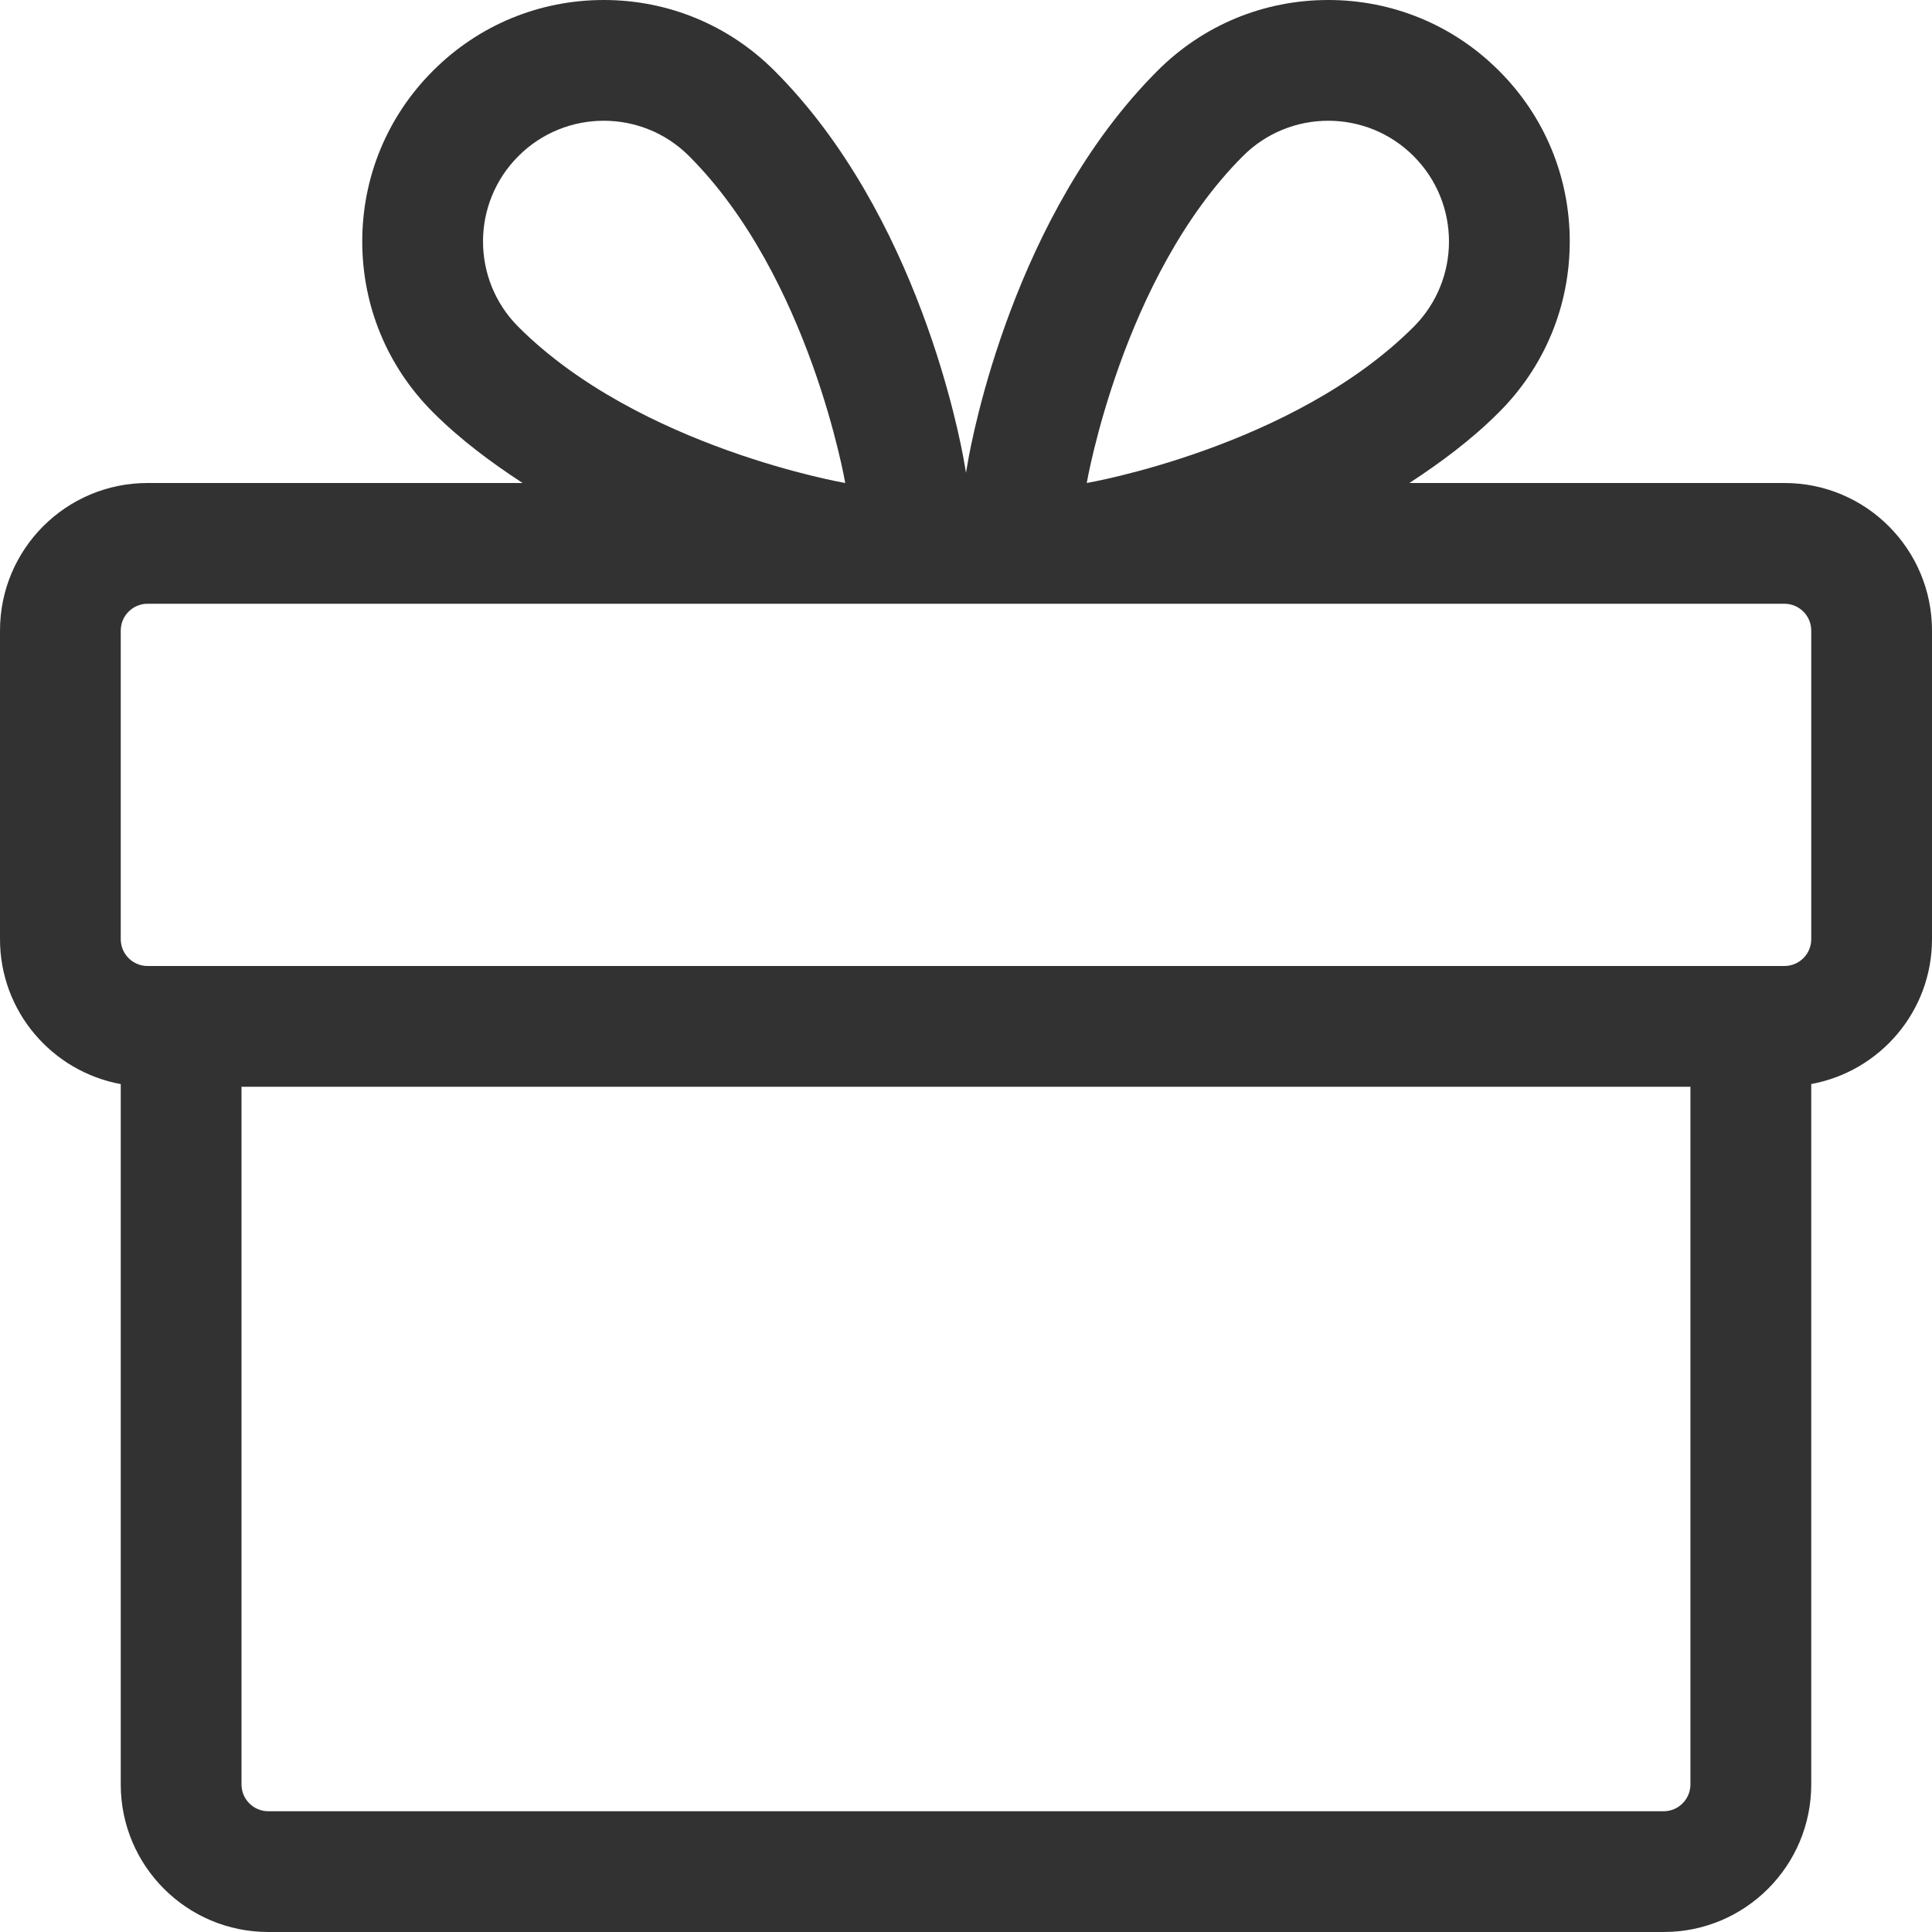 <?xml version="1.0" encoding="iso-8859-1"?>
<!-- Generator: Adobe Illustrator 17.0.0, SVG Export Plug-In . SVG Version: 6.00 Build 0)  -->
<!DOCTYPE svg PUBLIC "-//W3C//DTD SVG 1.1//EN" "http://www.w3.org/Graphics/SVG/1.1/DTD/svg11.dtd">
<svg version="1.1" id="&#x56FE;&#x5C42;_1" xmlns="http://www.w3.org/2000/svg" xmlns:xlink="http://www.w3.org/1999/xlink" x="0px"
	 y="0px" width="32px" height="32px" viewBox="0 0 32 32" style="enable-background:new 0 0 32 32;" xml:space="preserve">
<path style="fill-rule:evenodd;clip-rule:evenodd;fill:#323232;" d="M30,17.955v11.6C30,30.906,28.906,32,27.556,32H4.444
	C3.094,32,2,30.906,2,29.556v-11.6c-1.137-0.209-2-1.202-2-2.4v-5.111C0,9.094,1.094,8,2.444,8h6.212
	c-0.52-0.34-1.029-0.716-1.485-1.172C6.416,6.073,6,5.069,6,4s0.416-2.073,1.172-2.828C7.927,0.416,8.932,0,10,0
	c1.068,0,2.073,0.416,2.828,1.172c2.381,2.381,3.072,6.076,3.143,6.49L16,7.83l0.029-0.168c0.071-0.414,0.762-4.109,3.143-6.49
	C19.927,0.416,20.931,0,22,0c1.068,0,2.073,0.416,2.828,1.172C25.584,1.927,26,2.932,26,4s-0.416,2.073-1.172,2.828
	C24.373,7.284,23.863,7.661,23.344,8h6.212C30.906,8,32,9.094,32,10.445v5.111C32,16.753,31.137,17.746,30,17.955z M4,29.556
	C4,29.801,4.199,30,4.444,30h23.111c0.245,0,0.444-0.2,0.444-0.445V18H4V29.556z M11.414,2.586C11.024,2.195,10.512,2,10,2
	S8.976,2.195,8.586,2.586c-0.781,0.781-0.781,2.047,0,2.828C10.586,7.414,14,8,14,8S13.414,4.586,11.414,2.586z M23.414,5.414
	c0.781-0.781,0.781-2.047,0-2.828C23.024,2.195,22.512,2,22,2s-1.024,0.195-1.414,0.586C18.586,4.586,18,8,18,8
	S21.414,7.414,23.414,5.414z M30,10.445C30,10.199,29.801,10,29.556,10H18.171h-4.341H2.444C2.199,10,2,10.199,2,10.445v5.111
	C2,15.801,2.199,16,2.444,16h27.111C29.801,16,30,15.801,30,15.556V10.445z"/>
</svg>

